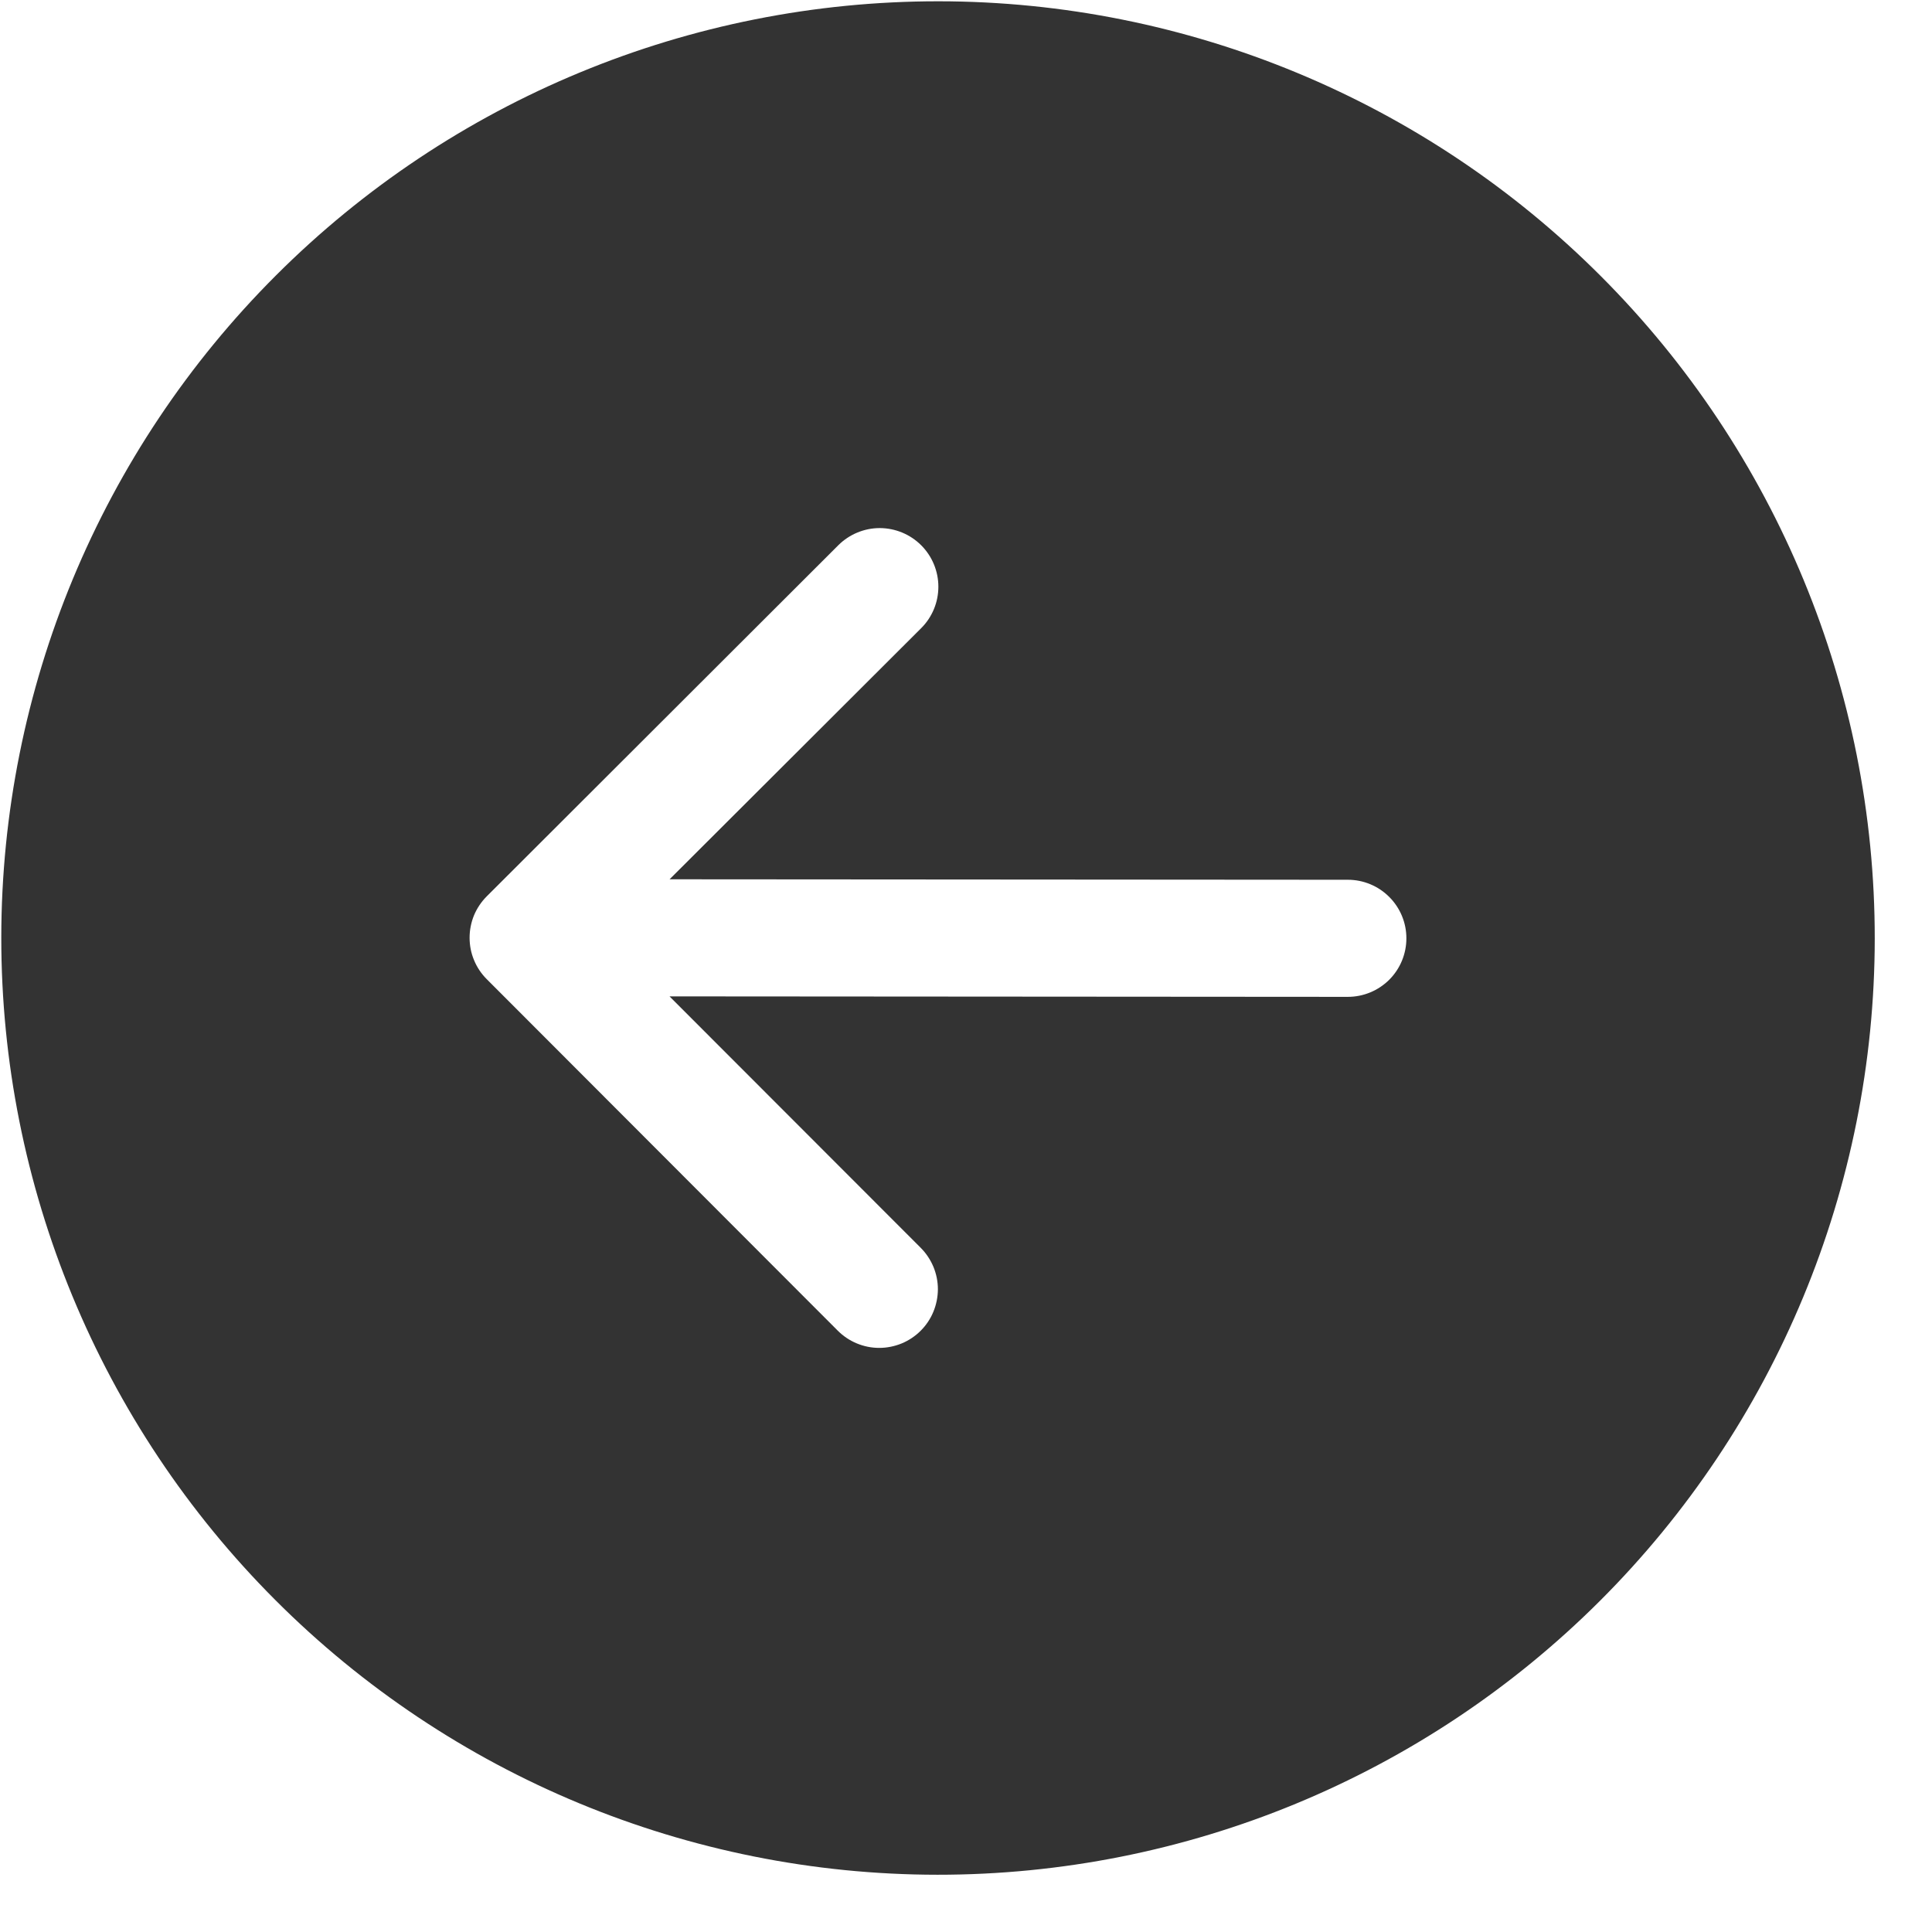 <svg width="33" height="33" viewBox="0 0 33 33" fill="none" xmlns="http://www.w3.org/2000/svg">
<path d="M16.034 0.022C11.79 0.019 7.719 1.702 4.717 4.701C1.714 7.699 0.025 11.768 0.022 16.011C0.019 20.255 1.702 24.326 4.701 27.328C7.699 30.331 11.768 32.019 16.011 32.022C20.255 32.025 24.326 30.342 27.328 27.344C30.331 24.346 32.019 20.277 32.022 16.034C32.025 11.79 30.343 7.719 27.344 4.717C24.346 1.714 20.277 0.025 16.034 0.022V0.022ZM23.023 15.027C23.288 15.027 23.543 15.133 23.73 15.321C23.917 15.508 24.023 15.763 24.022 16.028C24.022 16.293 23.917 16.547 23.729 16.735C23.541 16.922 23.287 17.027 23.022 17.027L11.436 17.019L15.727 21.314C15.82 21.407 15.893 21.518 15.944 21.639C15.994 21.761 16.02 21.891 16.02 22.022C16.019 22.154 15.993 22.284 15.943 22.405C15.893 22.527 15.819 22.637 15.726 22.73C15.633 22.823 15.522 22.897 15.401 22.947C15.279 22.997 15.149 23.023 15.018 23.023C14.886 23.023 14.756 22.997 14.634 22.946C14.513 22.896 14.403 22.822 14.31 22.729L8.314 16.725C8.221 16.632 8.147 16.522 8.097 16.4C8.046 16.279 8.021 16.148 8.021 16.017C8.021 15.885 8.047 15.755 8.097 15.633C8.148 15.512 8.222 15.402 8.315 15.309L14.319 9.313C14.507 9.126 14.762 9.02 15.027 9.02C15.293 9.021 15.547 9.126 15.735 9.314C15.923 9.502 16.028 9.757 16.028 10.022C16.028 10.288 15.922 10.543 15.734 10.73L11.437 15.019L23.023 15.027Z" fill="#333333"/>
</svg>
